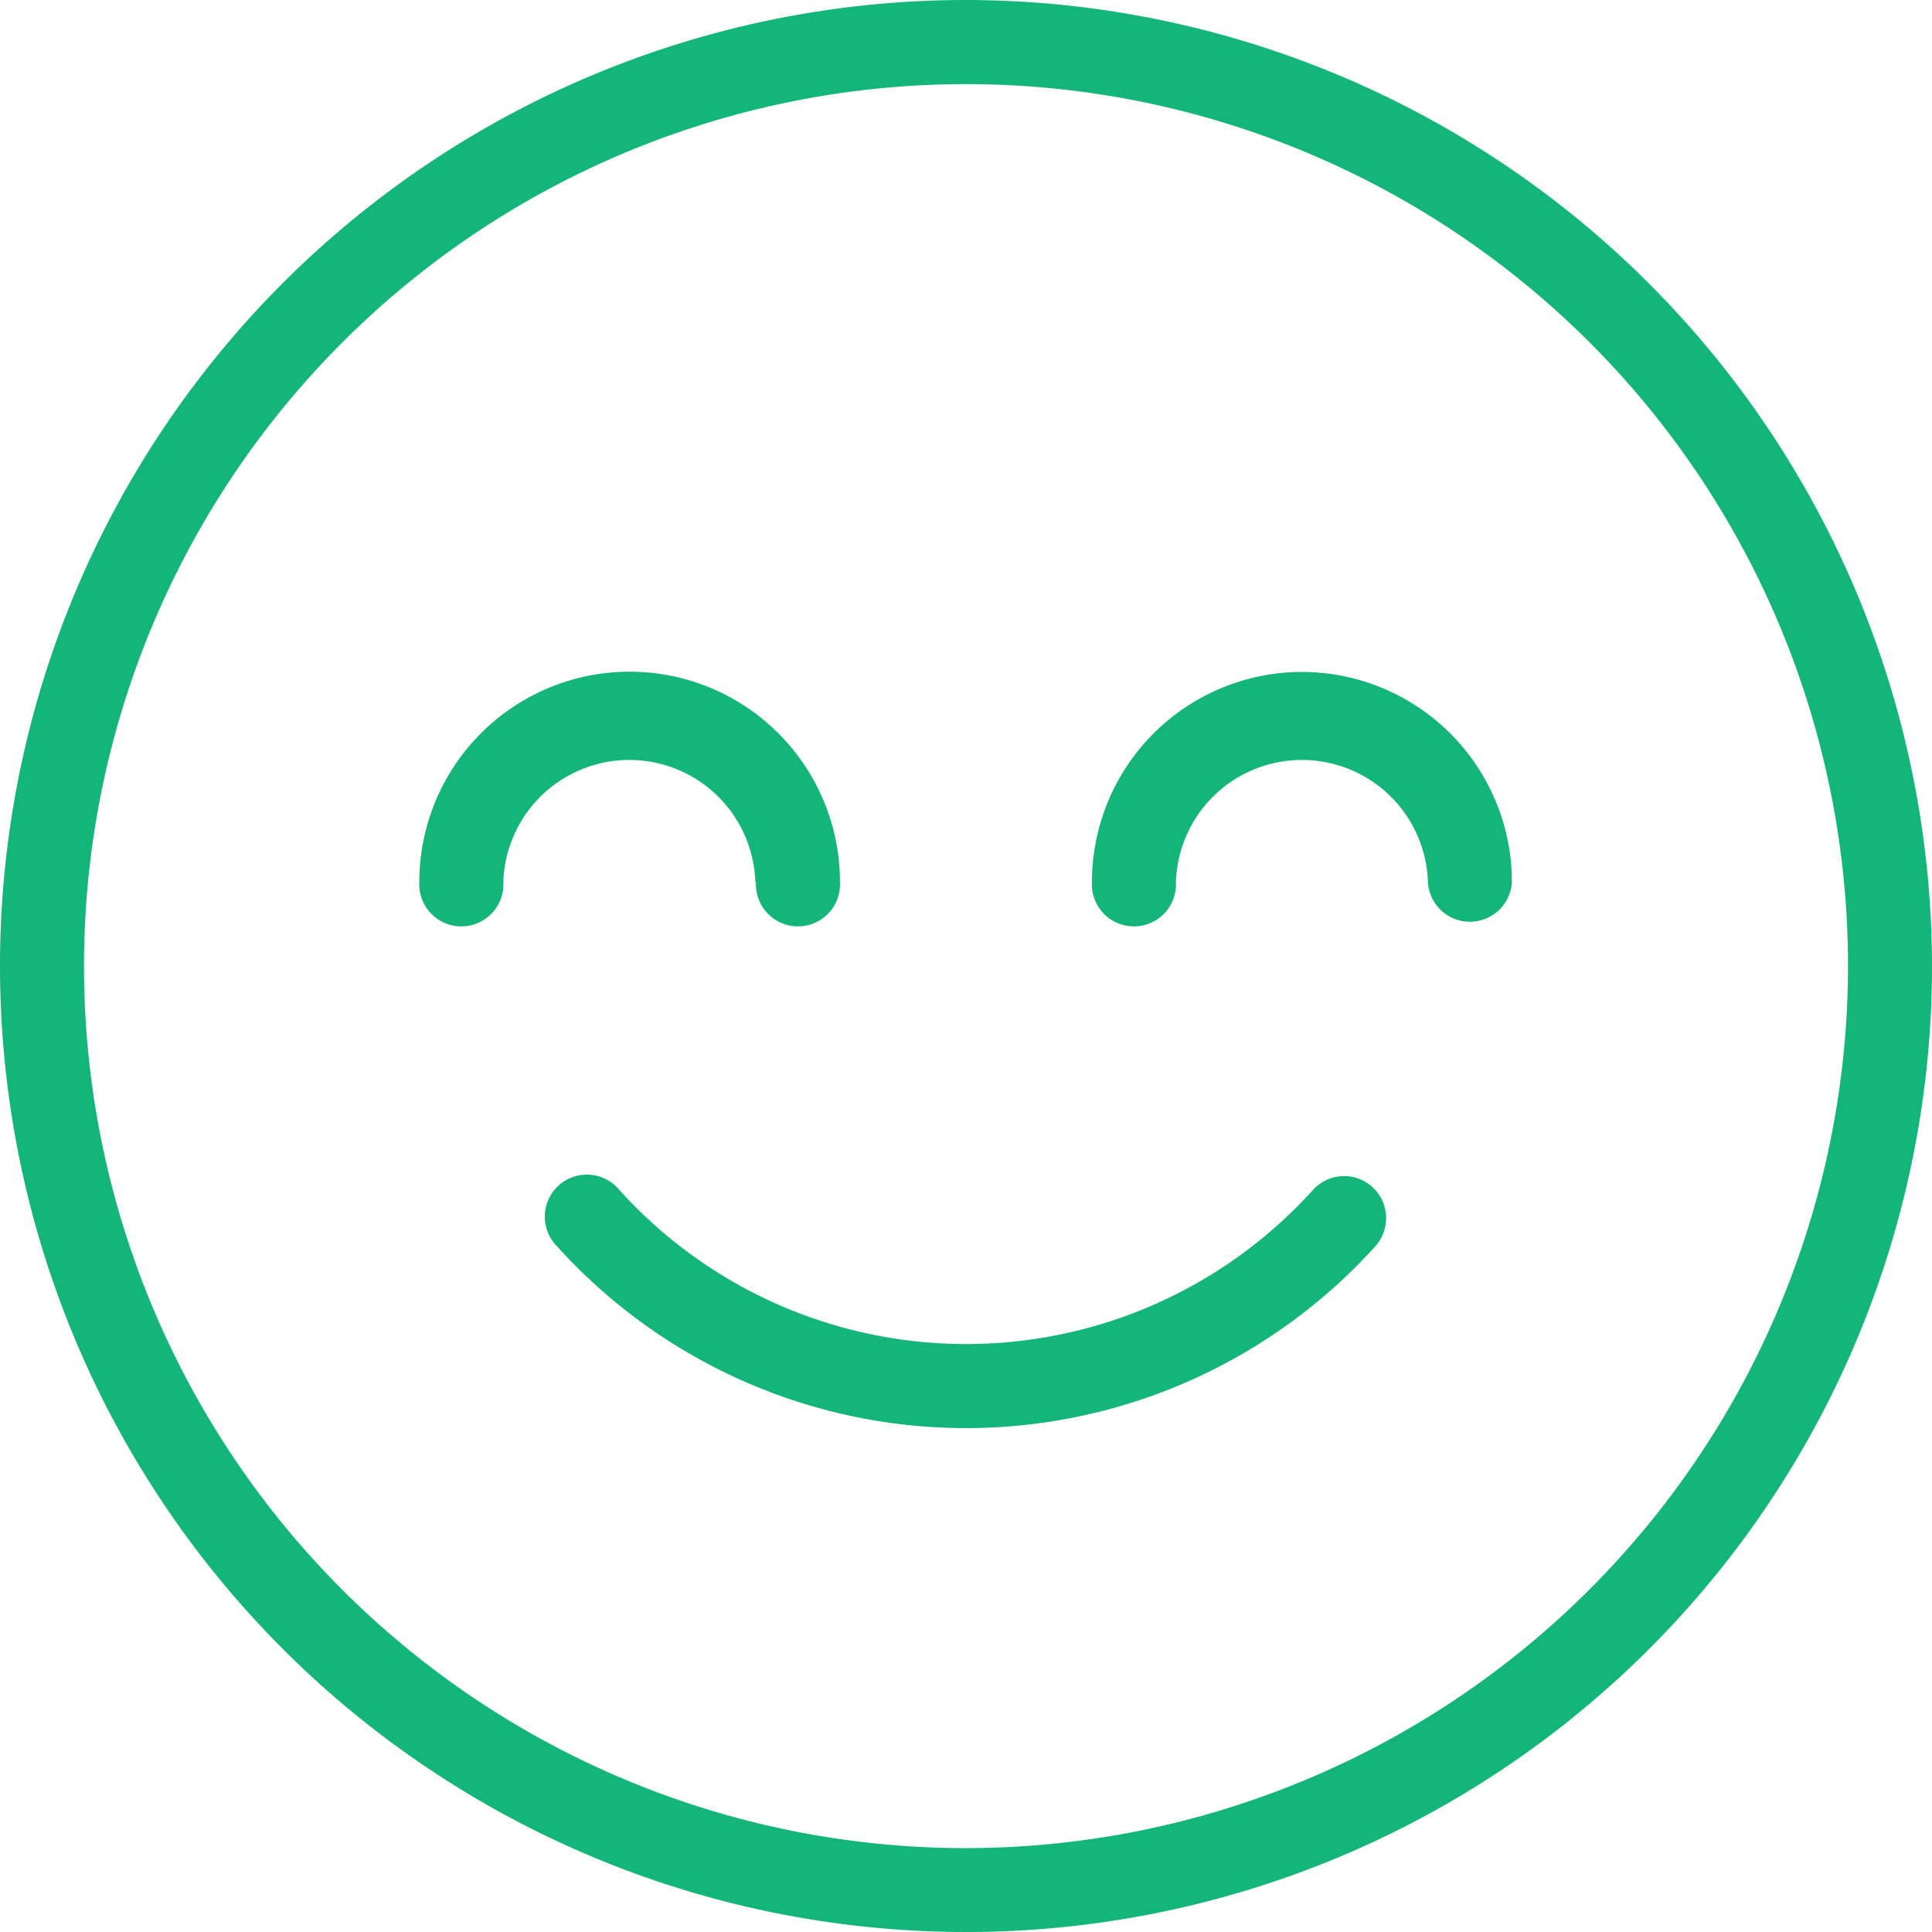 <svg xmlns="http://www.w3.org/2000/svg" width="15.158" height="15.158" viewBox="0 0 15.158 15.158"><defs><style>.a{fill:#14b578;}</style></defs><path class="a" d="M110.481,224.084a.33.33,0,0,0-.465.026,3.666,3.666,0,0,1-5.44,0,.33.33,0,1,0-.491.44,4.325,4.325,0,0,0,6.422,0A.33.33,0,0,0,110.481,224.084Z" transform="translate(-99.716 -214.773)"/><path class="a" d="M7.579,0a7.579,7.579,0,1,0,7.579,7.579A7.588,7.588,0,0,0,7.579,0Zm0,14.5a6.92,6.92,0,1,1,6.92-6.92A6.927,6.927,0,0,1,7.579,14.5Z"/><path class="a" d="M209.648,128A1.649,1.649,0,0,0,208,129.648a.33.33,0,1,0,.659,0,.989.989,0,0,1,1.977,0,.33.33,0,0,0,.659,0A1.649,1.649,0,0,0,209.648,128Z" transform="translate(-199.433 -122.728)"/><path class="a" d="M82.636,129.648a.33.33,0,1,0,.659,0,1.648,1.648,0,0,0-3.3,0,.33.33,0,1,0,.659,0,.989.989,0,0,1,1.977,0Z" transform="translate(-76.705 -122.728)"/></svg>